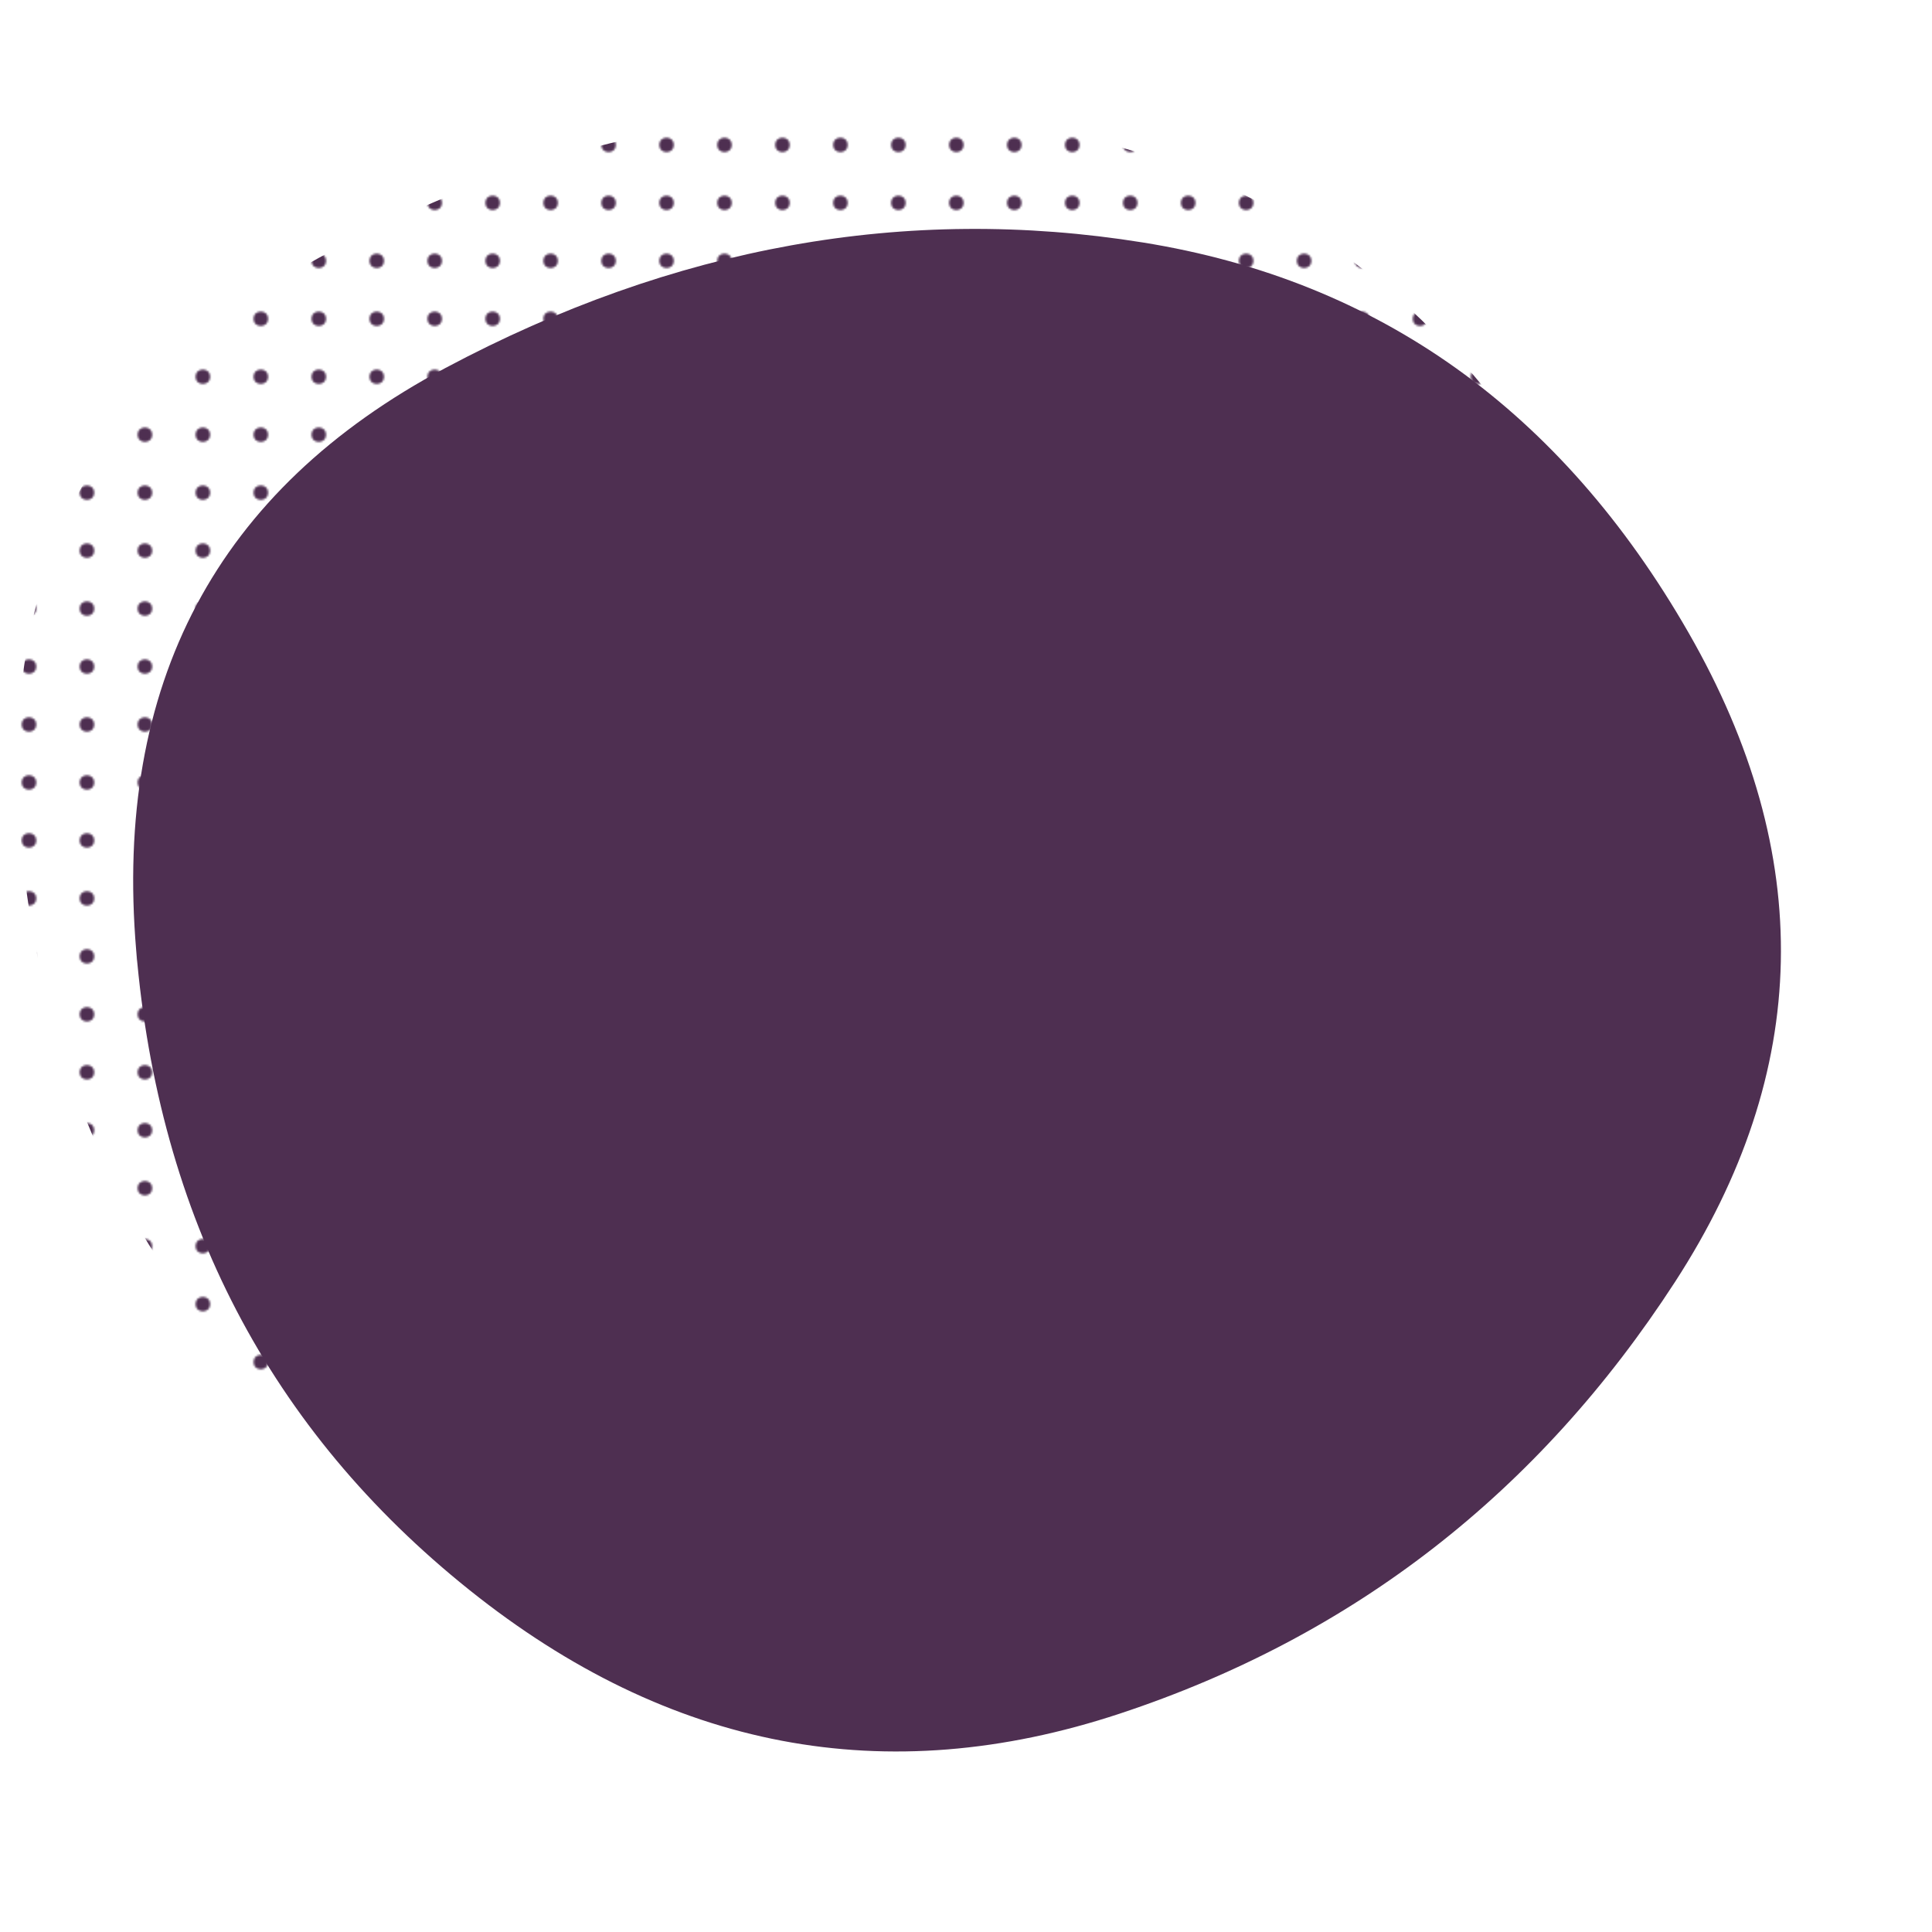 <svg viewBox="0 0 1000 1000" xmlns="http://www.w3.org/2000/svg"><defs><clipPath id="c"><path fill="currentColor" d="M867 663.5Q761 827 579.5 887T243 823Q88 699 70.5 492t160-301.5q177.5-94.5 361-65t282.5 202q99 172.5-7 336Z"/></clipPath><pattern id="a" patternUnits="userSpaceOnUse" width="30" height="30" viewBox="0 0 100 100" fill="#4e2f51"><circle cx="50" cy="50" r="12.5"/></pattern><filter id="b" x="-50vw" y="-50vh" width="100vw" height="100vh"><feFlood flood-color="#fff" result="neutral-gray"/><feTurbulence type="fractalNoise" baseFrequency="2.5" numOctaves="100" stitchTiles="stitch" result="noise"/><feColorMatrix in="noise" type="saturate" values="0" result="destaturatedNoise"/><feComponentTransfer in="desaturatedNoise" result="theNoise"><feFuncA type="table" tableValues="0 0 0.15 0"/></feComponentTransfer><feBlend in="SourceGraphic" in2="theNoise" mode="soft-light" result="noisy-image"/></filter></defs><path fill="url(#a)" d="M867 663.5Q761 827 579.5 887T243 823Q88 699 70.5 492t160-301.5q177.5-94.5 361-65t282.5 202q99 172.5-7 336Z" transform="translate(-60 -60)"/><g filter="url(#b)" clip-path="url(#c)"><path fill="#4e2f51" d="M867 663.5Q761 827 579.5 887T243 823Q88 699 70.5 492t160-301.5q177.5-94.5 361-65t282.5 202q99 172.5-7 336Z"/></g></svg>